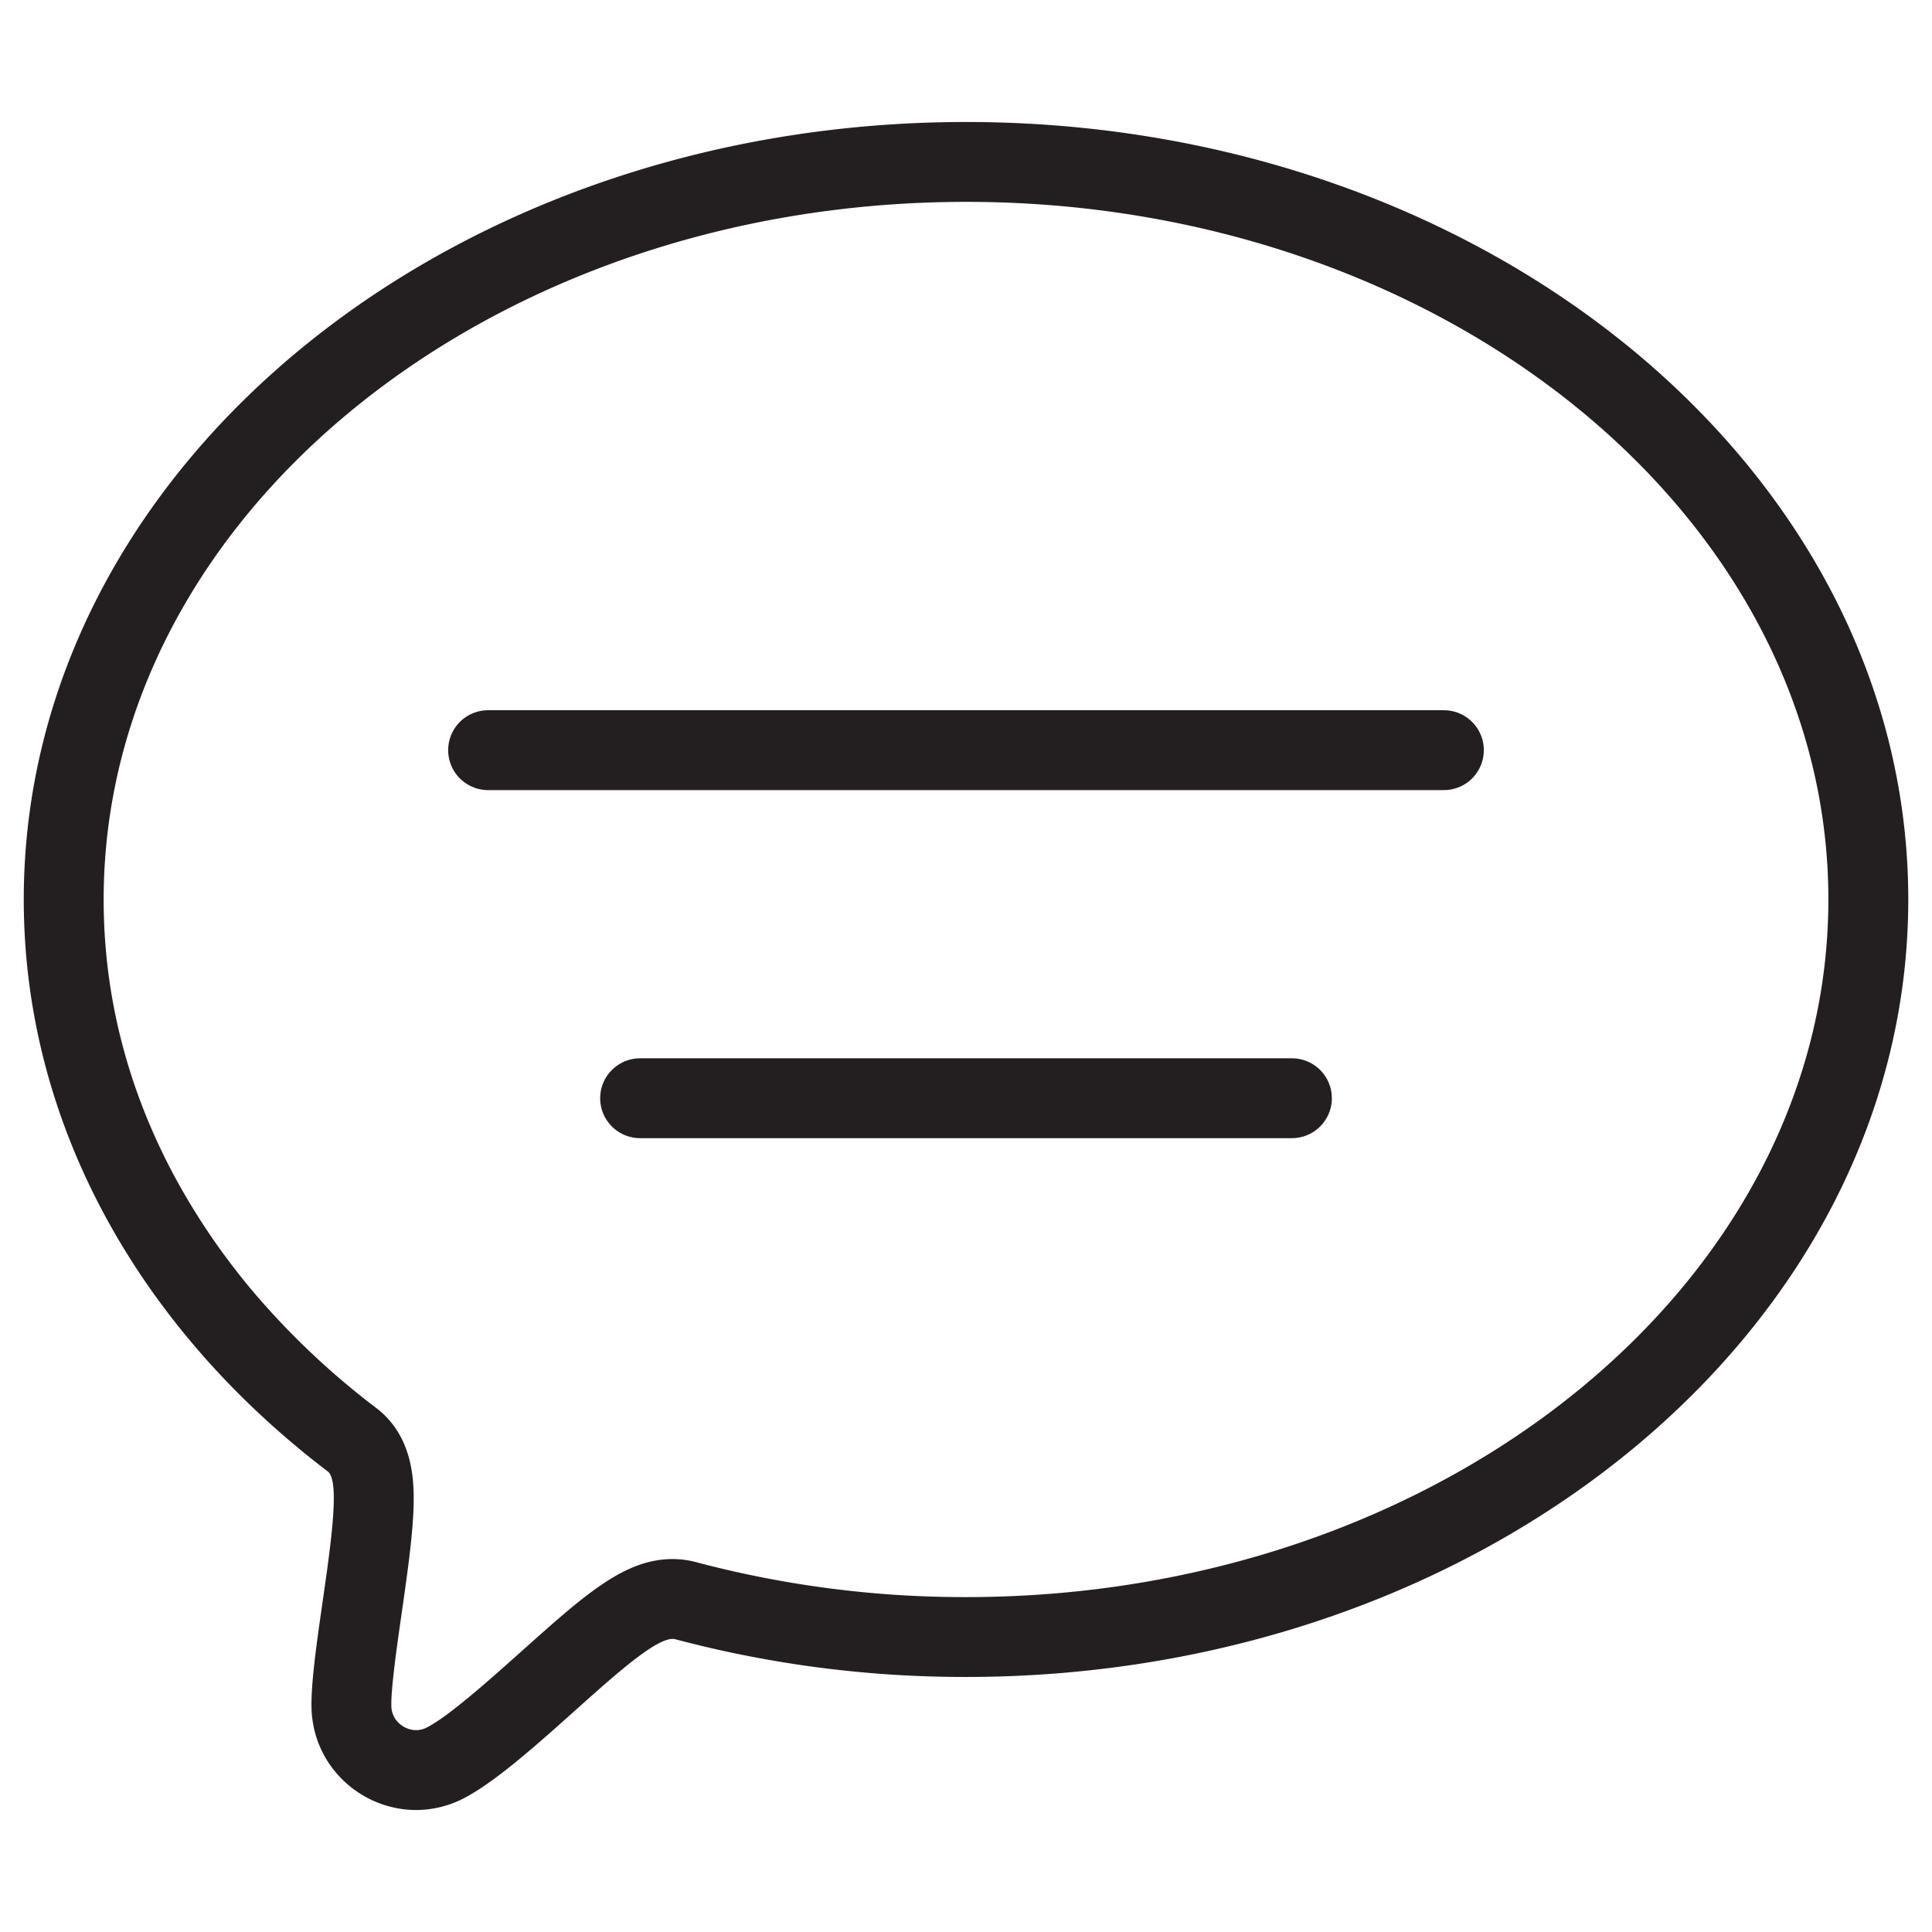 <svg id="Слой_3" data-name="Слой 3" xmlns="http://www.w3.org/2000/svg" viewBox="0 0 1451.34 1451.34"><defs><style>.cls-1{fill:#231f20;}.cls-2{fill:none;stroke:#231f20;stroke-linecap:round;stroke-linejoin:round;stroke-width:60px;}</style></defs><title>comments</title><path class="cls-1" d="M725.67,151.64c357.21,0,647.82,235.09,647.82,524.06s-290.61,524.06-647.82,524.06a785.69,785.69,0,0,1-202.83-26.28,68.1,68.1,0,0,0-17.57-2.29h0c-36,0-65.24,26.12-113.62,69.39-22.84,20.42-54.11,48.39-70.75,57a17.81,17.81,0,0,1-8.32,2.13,19.12,19.12,0,0,1-12.94-5.31,17.78,17.78,0,0,1-5.65-13c-.29-13.5,4.15-44.44,7.72-69.3,3.36-23.41,6.84-47.61,8.3-67.69,1-13.27,1-23.71.13-32.86-2.26-23.59-11.55-41.73-27.6-53.93a583.34,583.34,0,0,1-86.06-80,509.66,509.66,0,0,1-64.35-92c-36-66.32-54.26-136.94-54.26-209.91,0-289,290.61-524.06,647.82-524.06m0-60C334.75,91.64,17.85,353.13,17.85,675.7c0,169.94,88,322.93,228.37,429.66C261.54,1117,233,1236.67,234,1282.69c1,44.85,38,77,78.57,77a77.81,77.81,0,0,0,35.86-8.82c49.14-25.38,131.79-119.69,156.84-119.69a8.07,8.07,0,0,1,2.08.25,845.59,845.59,0,0,0,218.34,28.32c390.92,0,707.82-261.49,707.82-584.06S1116.59,91.64,725.67,91.64Z"/><path class="cls-2" d="M366.66,563.53h718"/><path class="cls-2" d="M480.84,825H970.5"/></svg>